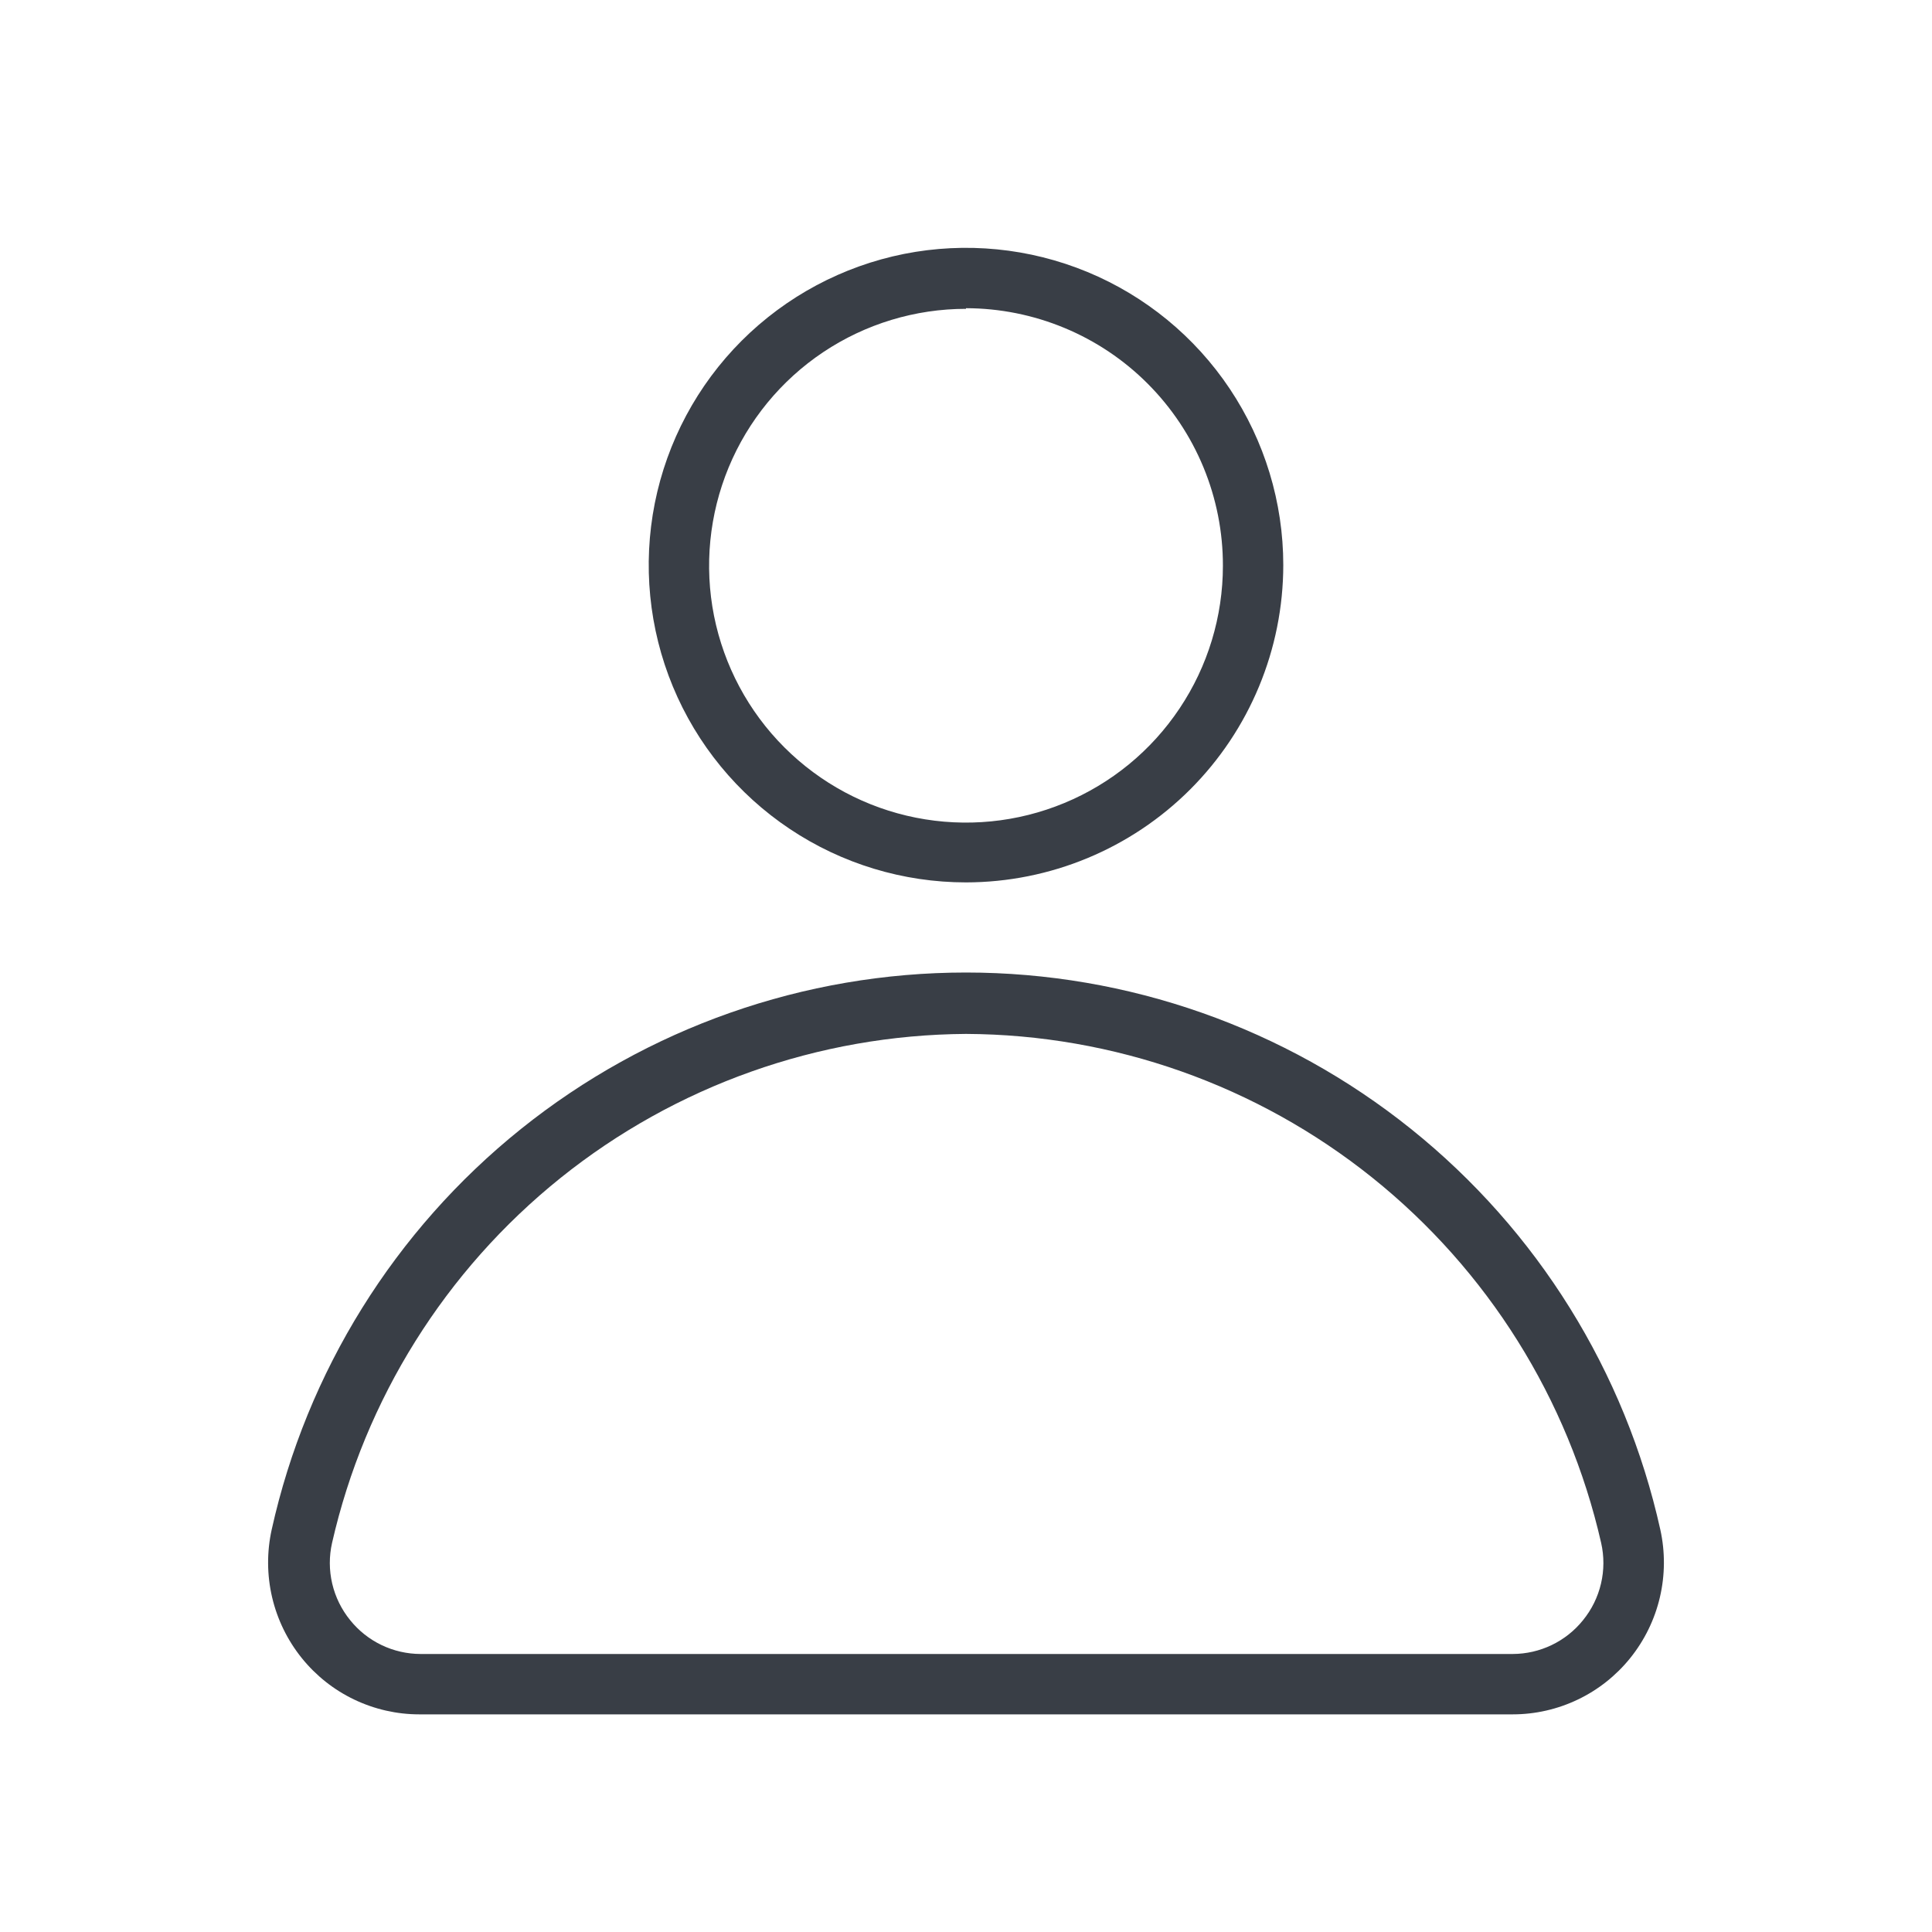 <svg width="40" height="40" viewBox="0 0 40 40" fill="none" xmlns="http://www.w3.org/2000/svg">
<path d="M20 18.269C18.701 18.269 17.431 17.884 16.351 17.162C15.27 16.44 14.428 15.414 13.931 14.214C13.434 13.014 13.304 11.693 13.557 10.418C13.811 9.144 14.436 7.974 15.355 7.055C16.274 6.137 17.444 5.511 18.718 5.257C19.993 5.004 21.313 5.134 22.514 5.631C23.714 6.128 24.74 6.97 25.462 8.051C26.183 9.131 26.569 10.401 26.569 11.7C26.567 13.442 25.874 15.111 24.643 16.343C23.411 17.575 21.741 18.267 20 18.269ZM20 6.394C18.948 6.394 17.92 6.706 17.045 7.29C16.17 7.875 15.489 8.705 15.086 9.677C14.684 10.649 14.578 11.718 14.783 12.75C14.989 13.782 15.495 14.73 16.239 15.473C16.983 16.217 17.93 16.724 18.962 16.929C19.994 17.134 21.063 17.029 22.035 16.626C23.007 16.224 23.838 15.542 24.422 14.667C25.007 13.793 25.319 12.764 25.319 11.713C25.32 11.013 25.183 10.321 24.916 9.674C24.649 9.028 24.257 8.44 23.763 7.945C23.27 7.45 22.683 7.057 22.037 6.789C21.392 6.521 20.699 6.382 20 6.381V6.394Z" fill="#393E46"/>
<path d="M31.319 35.494H8.681C8.215 35.494 7.755 35.389 7.334 35.188C6.913 34.987 6.543 34.694 6.25 34.331C5.953 33.963 5.742 33.532 5.634 33.071C5.526 32.61 5.523 32.131 5.625 31.669C6.351 28.398 8.172 25.472 10.785 23.375C13.399 21.278 16.649 20.135 20 20.135C23.351 20.135 26.602 21.278 29.215 23.375C31.829 25.472 33.649 28.398 34.375 31.669C34.477 32.131 34.474 32.61 34.366 33.071C34.258 33.532 34.047 33.963 33.75 34.331C33.457 34.694 33.087 34.987 32.666 35.188C32.246 35.389 31.785 35.494 31.319 35.494ZM20 21.406C16.945 21.426 13.986 22.477 11.603 24.39C9.221 26.303 7.554 28.965 6.875 31.944C6.812 32.221 6.813 32.51 6.878 32.787C6.943 33.064 7.07 33.323 7.25 33.544C7.425 33.762 7.647 33.938 7.899 34.059C8.151 34.18 8.427 34.243 8.706 34.244H31.319C31.599 34.243 31.874 34.18 32.126 34.059C32.378 33.938 32.6 33.762 32.775 33.544C32.955 33.323 33.082 33.064 33.147 32.787C33.212 32.51 33.213 32.221 33.15 31.944C32.47 28.961 30.8 26.296 28.412 24.382C26.025 22.469 23.06 21.42 20 21.406Z" fill="#393E46"/>
</svg>
